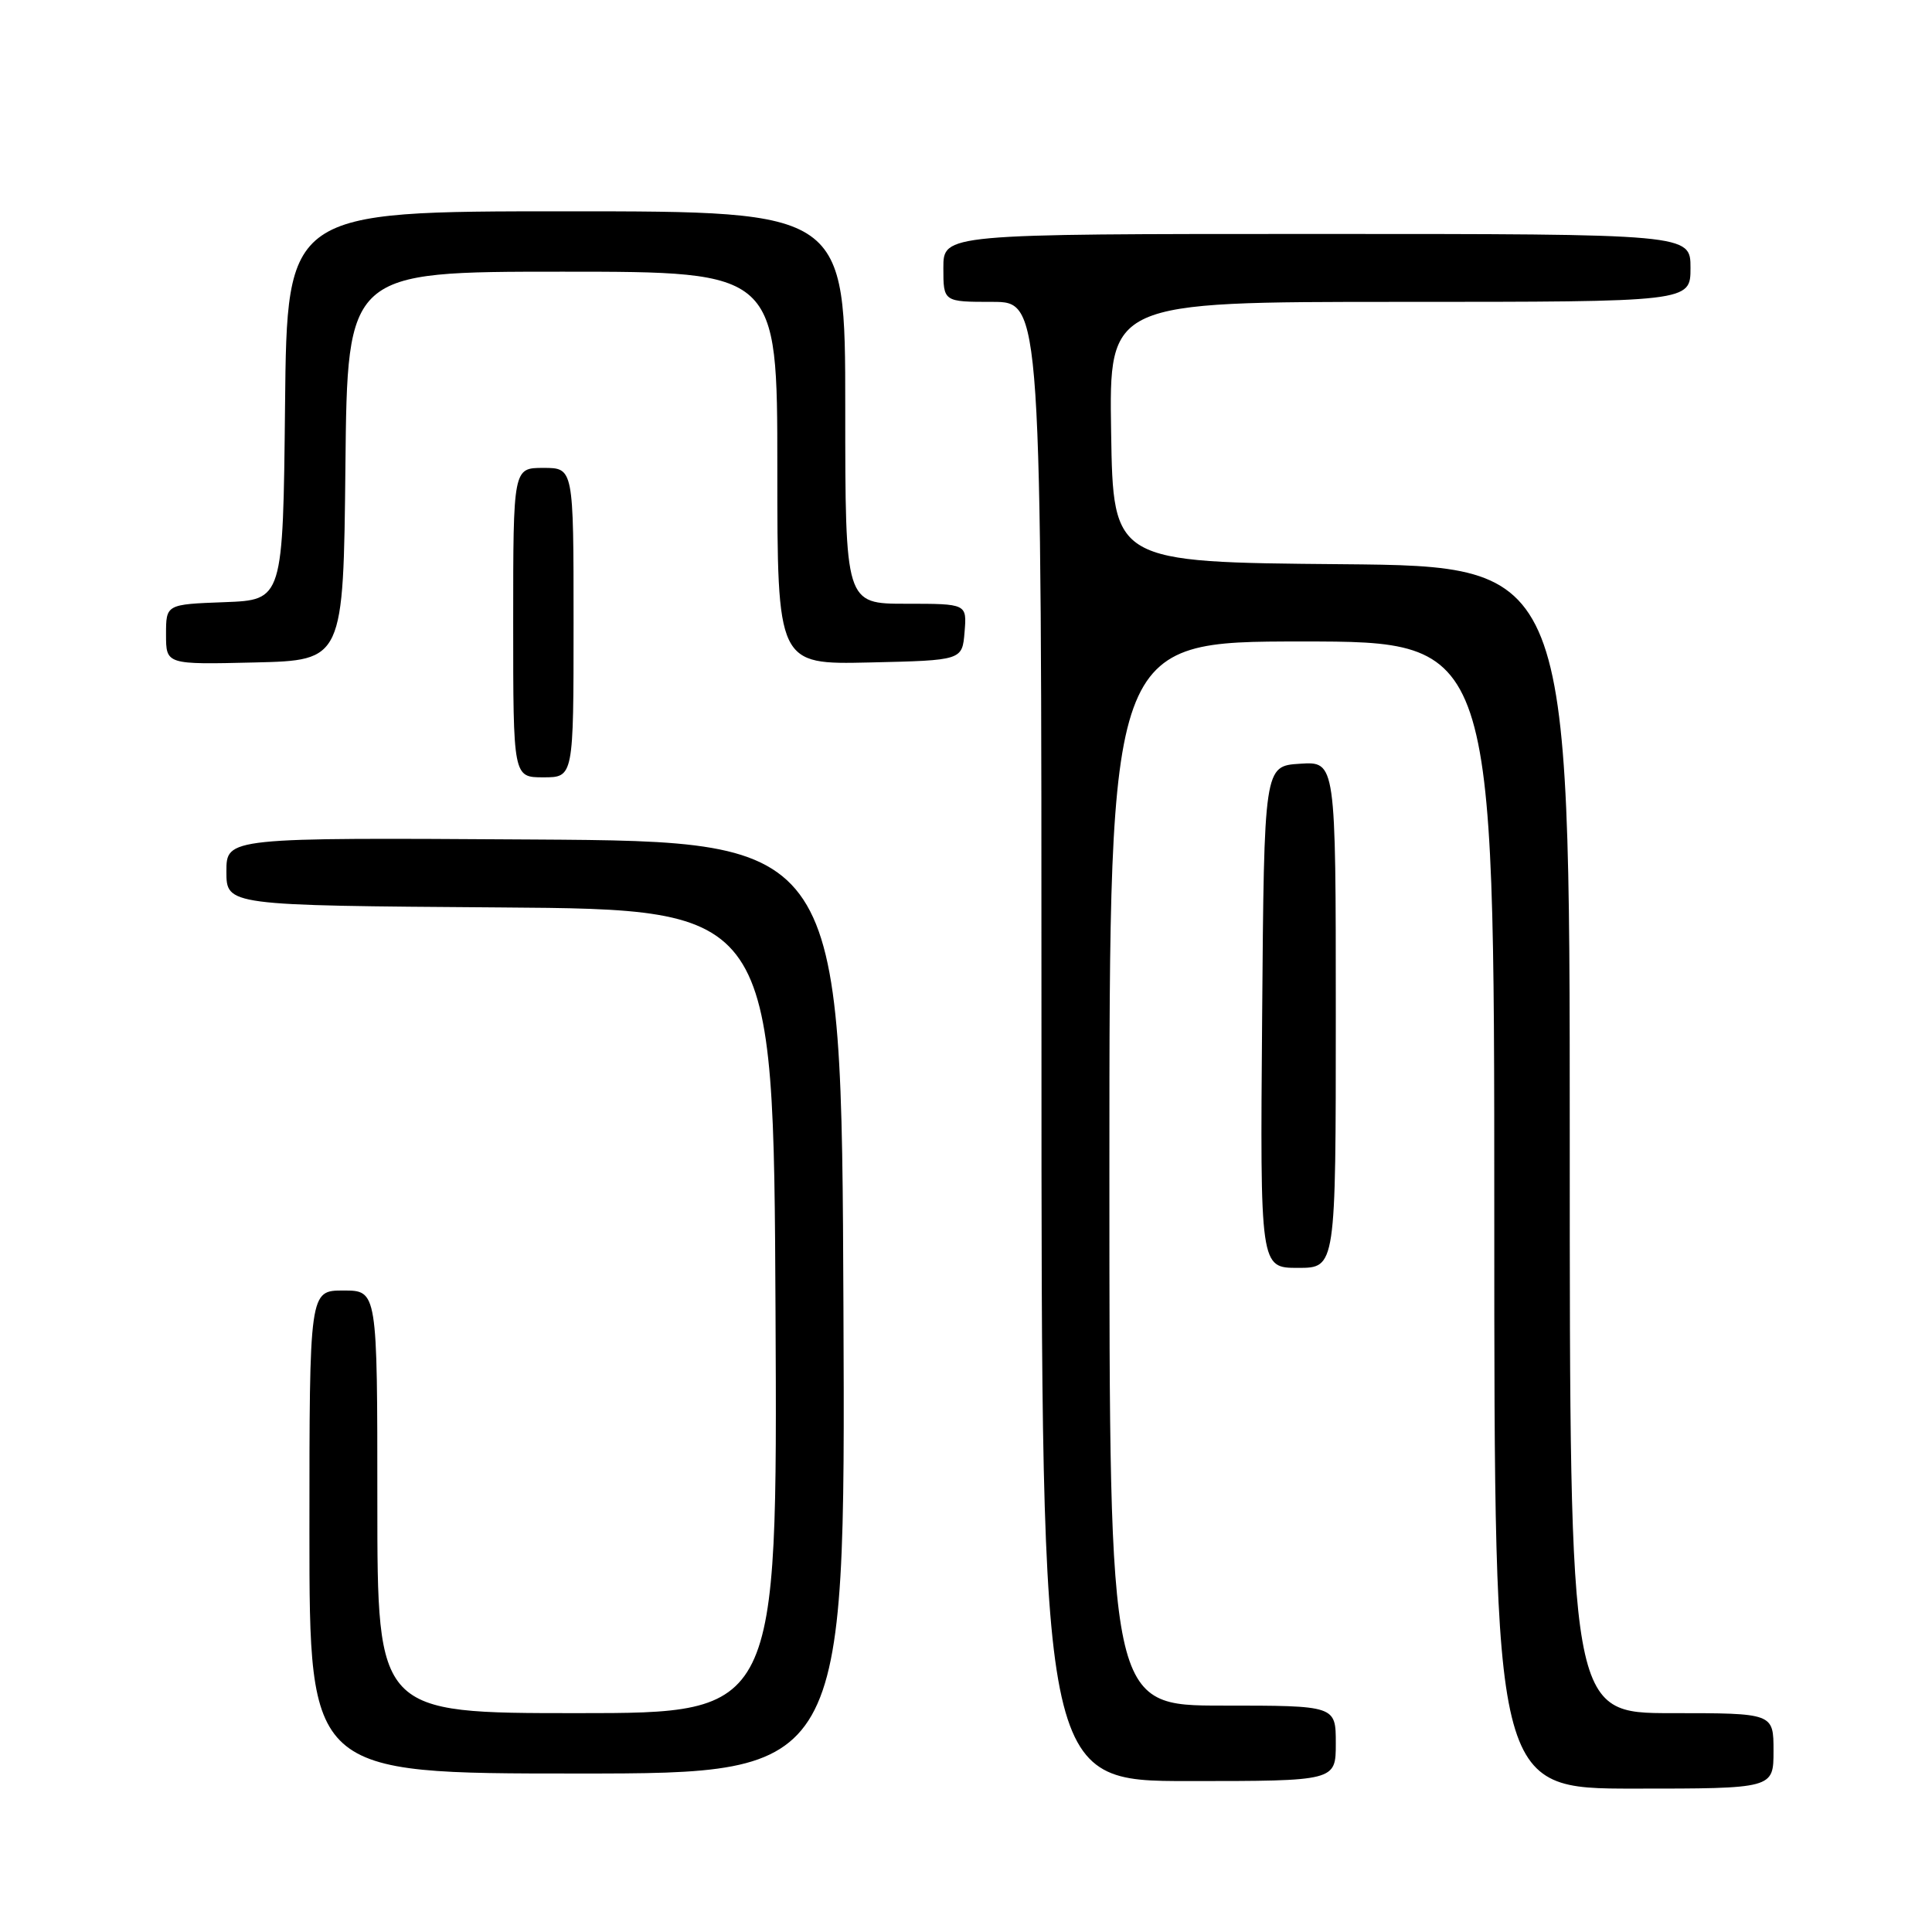 <?xml version="1.0" encoding="UTF-8" standalone="no"?>
<!DOCTYPE svg PUBLIC "-//W3C//DTD SVG 1.1//EN" "http://www.w3.org/Graphics/SVG/1.1/DTD/svg11.dtd" >
<svg xmlns="http://www.w3.org/2000/svg" xmlns:xlink="http://www.w3.org/1999/xlink" version="1.1" viewBox="0 0 256 256">
 <g >
 <path fill="currentColor"
d=" M 235.00 232.00 C 235.00 227.00 235.00 227.00 221.50 227.00 C 208.00 227.00 208.00 227.00 208.00 151.01 C 208.00 75.03 208.00 75.03 177.75 74.76 C 147.50 74.50 147.50 74.50 147.23 57.25 C 146.95 40.00 146.95 40.00 185.48 40.00 C 224.00 40.00 224.00 40.00 224.00 35.50 C 224.00 31.00 224.00 31.00 174.50 31.00 C 125.00 31.00 125.00 31.00 125.00 35.50 C 125.00 40.00 125.00 40.00 131.50 40.00 C 138.00 40.00 138.00 40.00 138.00 138.00 C 138.00 236.00 138.00 236.00 157.50 236.00 C 177.00 236.00 177.00 236.00 177.00 231.00 C 177.00 226.00 177.00 226.00 162.00 226.00 C 147.00 226.00 147.00 226.00 147.00 155.50 C 147.00 85.00 147.00 85.00 172.50 85.00 C 198.00 85.00 198.00 85.00 198.00 161.00 C 198.00 237.00 198.00 237.00 216.50 237.00 C 235.00 237.00 235.00 237.00 235.00 232.00 Z  M 111.76 173.25 C 111.50 111.50 111.50 111.50 70.75 111.24 C 30.00 110.98 30.00 110.98 30.00 115.48 C 30.00 119.98 30.00 119.98 66.25 120.24 C 102.50 120.50 102.50 120.50 102.76 173.75 C 103.02 227.00 103.02 227.00 76.51 227.00 C 50.00 227.00 50.00 227.00 50.00 199.00 C 50.00 171.00 50.00 171.00 45.50 171.00 C 41.00 171.00 41.00 171.00 41.00 203.00 C 41.00 235.00 41.00 235.00 76.51 235.00 C 112.02 235.00 112.02 235.00 111.76 173.25 Z  M 177.00 134.45 C 177.00 100.89 177.00 100.89 172.25 101.20 C 167.50 101.50 167.50 101.50 167.24 134.75 C 166.97 168.00 166.97 168.00 171.99 168.00 C 177.00 168.00 177.00 168.00 177.00 134.45 Z  M 76.00 82.50 C 76.00 62.00 76.00 62.00 72.00 62.00 C 68.00 62.00 68.00 62.00 68.00 82.50 C 68.00 103.00 68.00 103.00 72.00 103.00 C 76.00 103.00 76.00 103.00 76.00 82.50 Z  M 45.77 61.75 C 46.03 36.00 46.03 36.00 74.52 36.00 C 103.00 36.00 103.00 36.00 103.00 62.03 C 103.00 88.06 103.00 88.06 115.25 87.78 C 127.50 87.50 127.50 87.50 127.81 83.75 C 128.12 80.00 128.12 80.00 120.06 80.00 C 112.00 80.00 112.00 80.00 112.00 54.00 C 112.00 28.00 112.00 28.00 75.02 28.00 C 38.03 28.00 38.03 28.00 37.77 53.75 C 37.50 79.50 37.50 79.50 29.75 79.79 C 22.00 80.08 22.00 80.08 22.00 84.07 C 22.00 88.06 22.00 88.06 33.75 87.78 C 45.50 87.50 45.50 87.50 45.77 61.75 Z "/>
</g>
</svg>